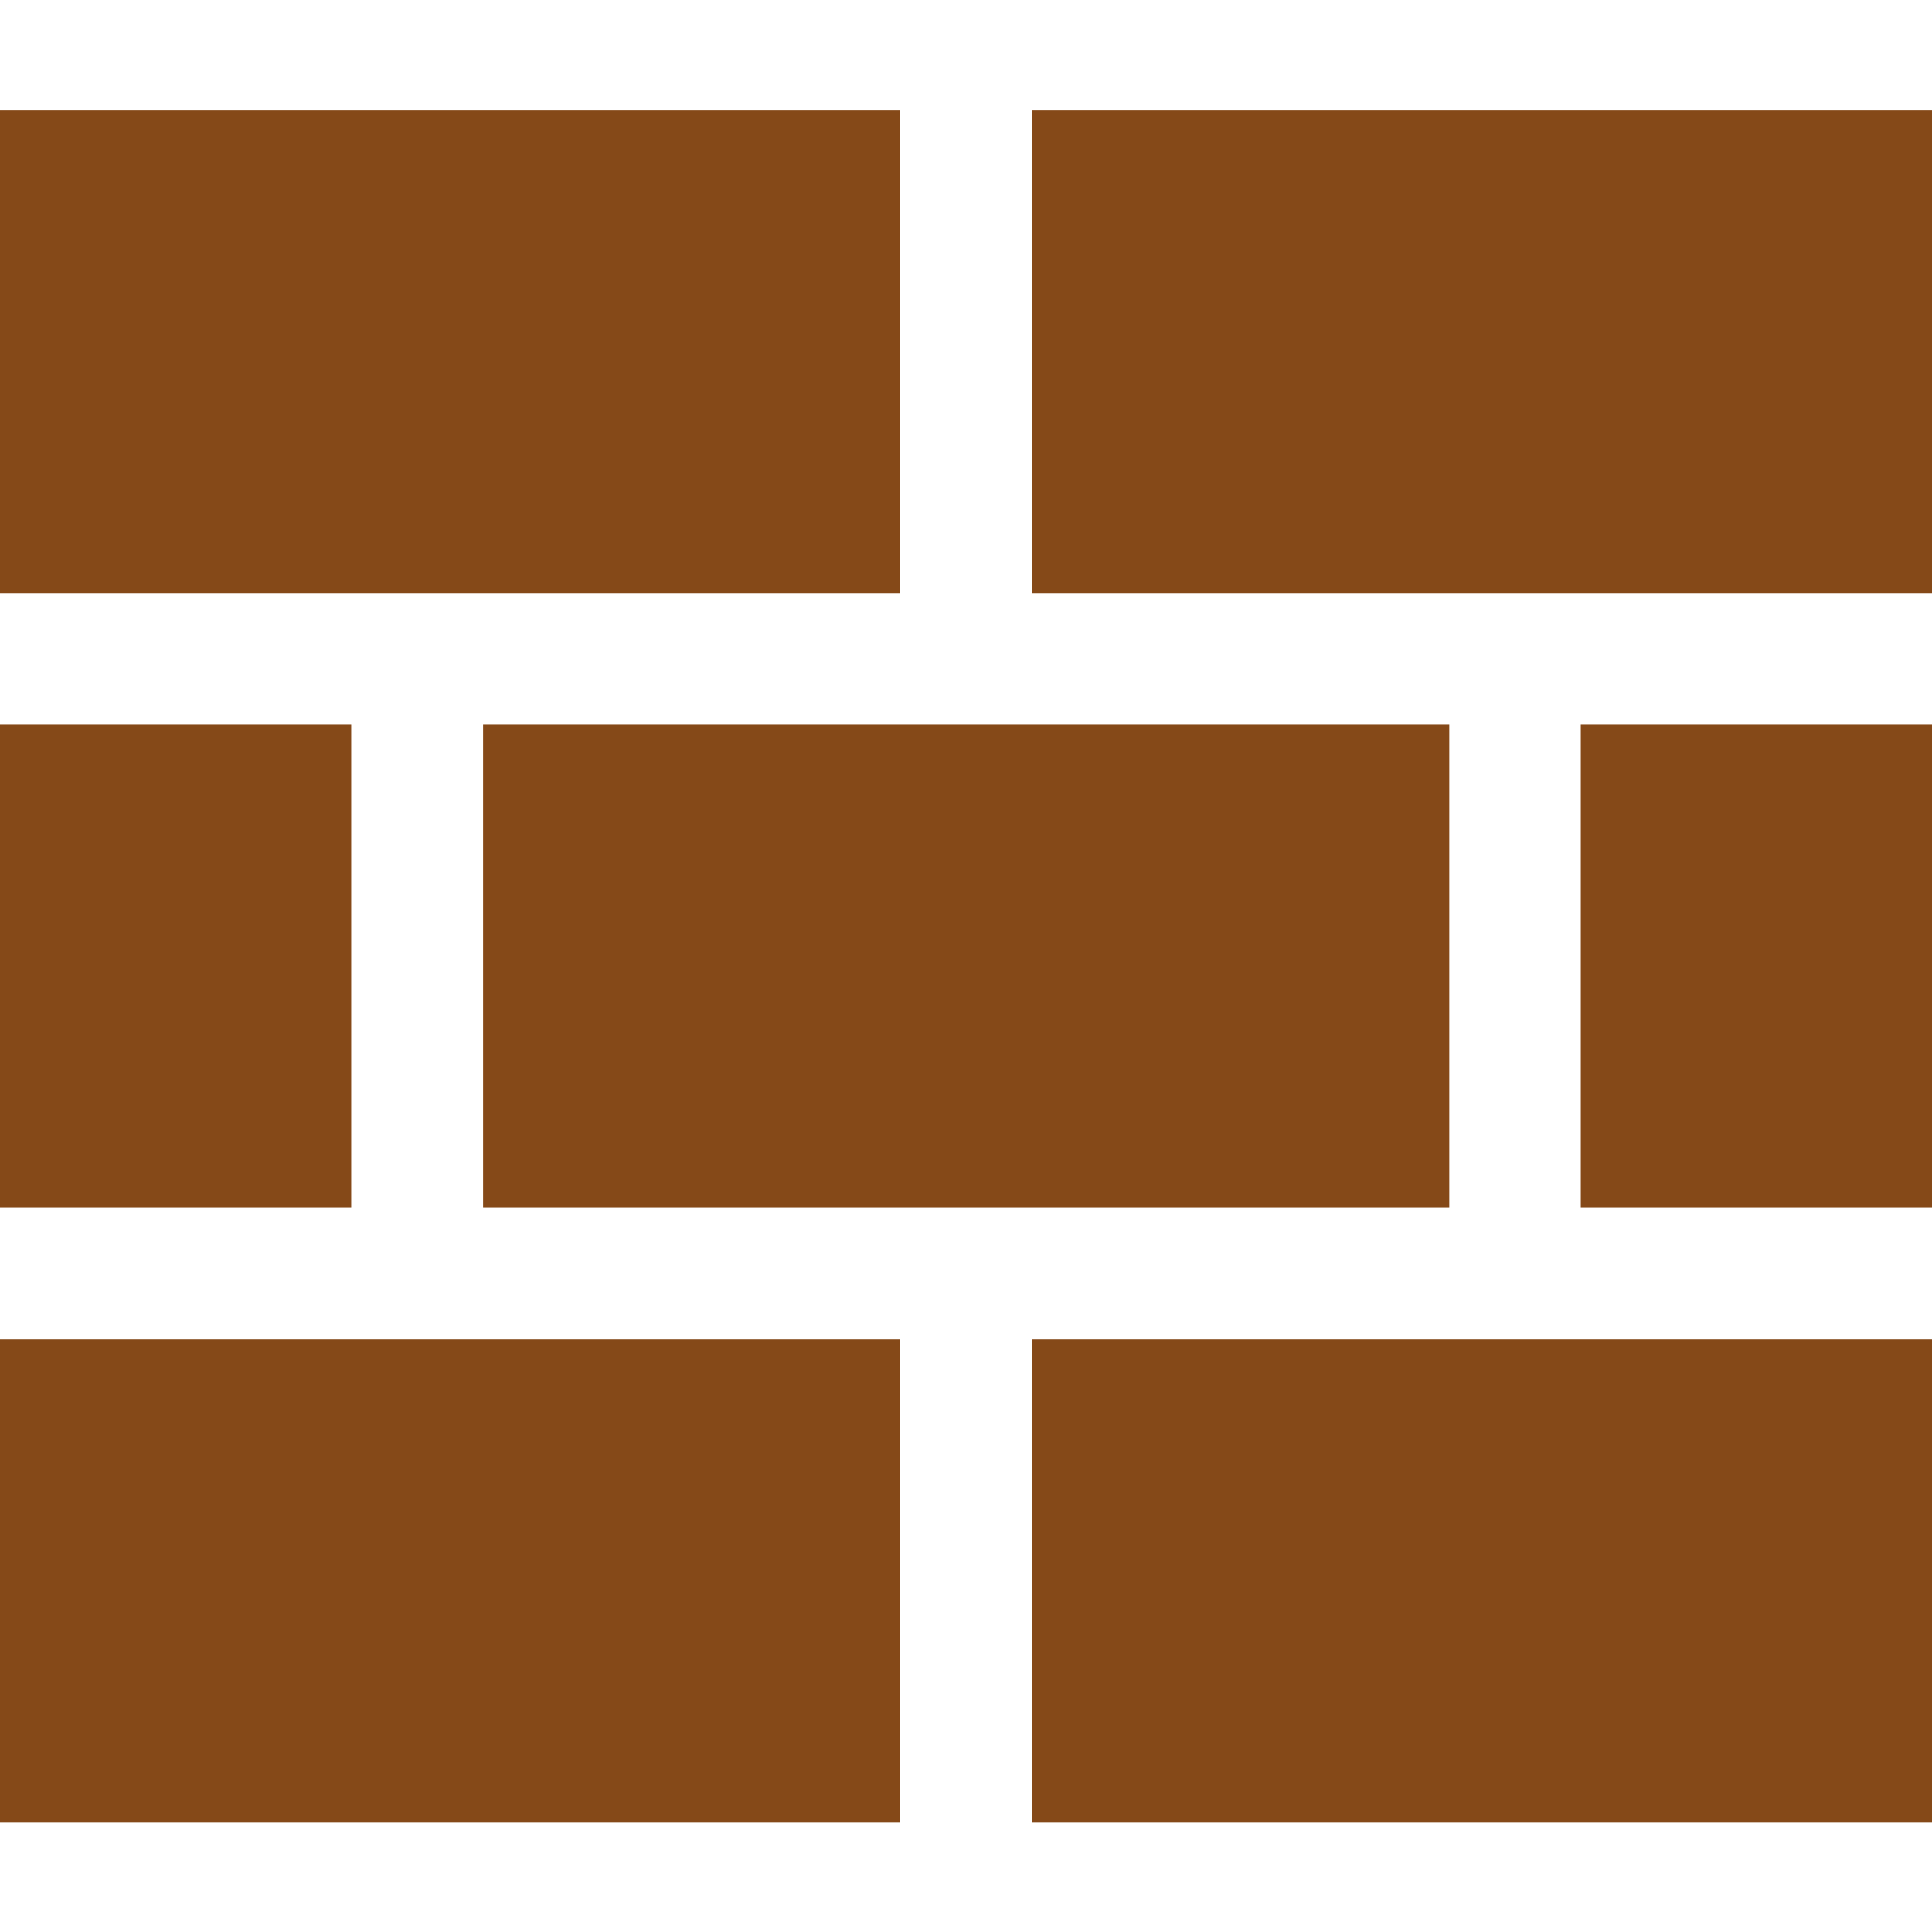 <svg xmlns="http://www.w3.org/2000/svg" viewBox="0 0 525.9 525.9" width="512" height="512"><path d="M95.6 328.7H0V197.2h95.6V328.7zM131.5 328.7h263V197.2h-263L131.5 328.7 131.5 328.7zM245 29.9H0v131.5h245V29.9zM0 496.1h245V364.6H0V496.1zM280.9 29.9v131.5h245V29.9H280.9zM280.9 496.1h245V364.6H280.9V496.1zM430.3 328.7h95.6V197.2h-95.6V328.7z" fill="#854918"/></svg>